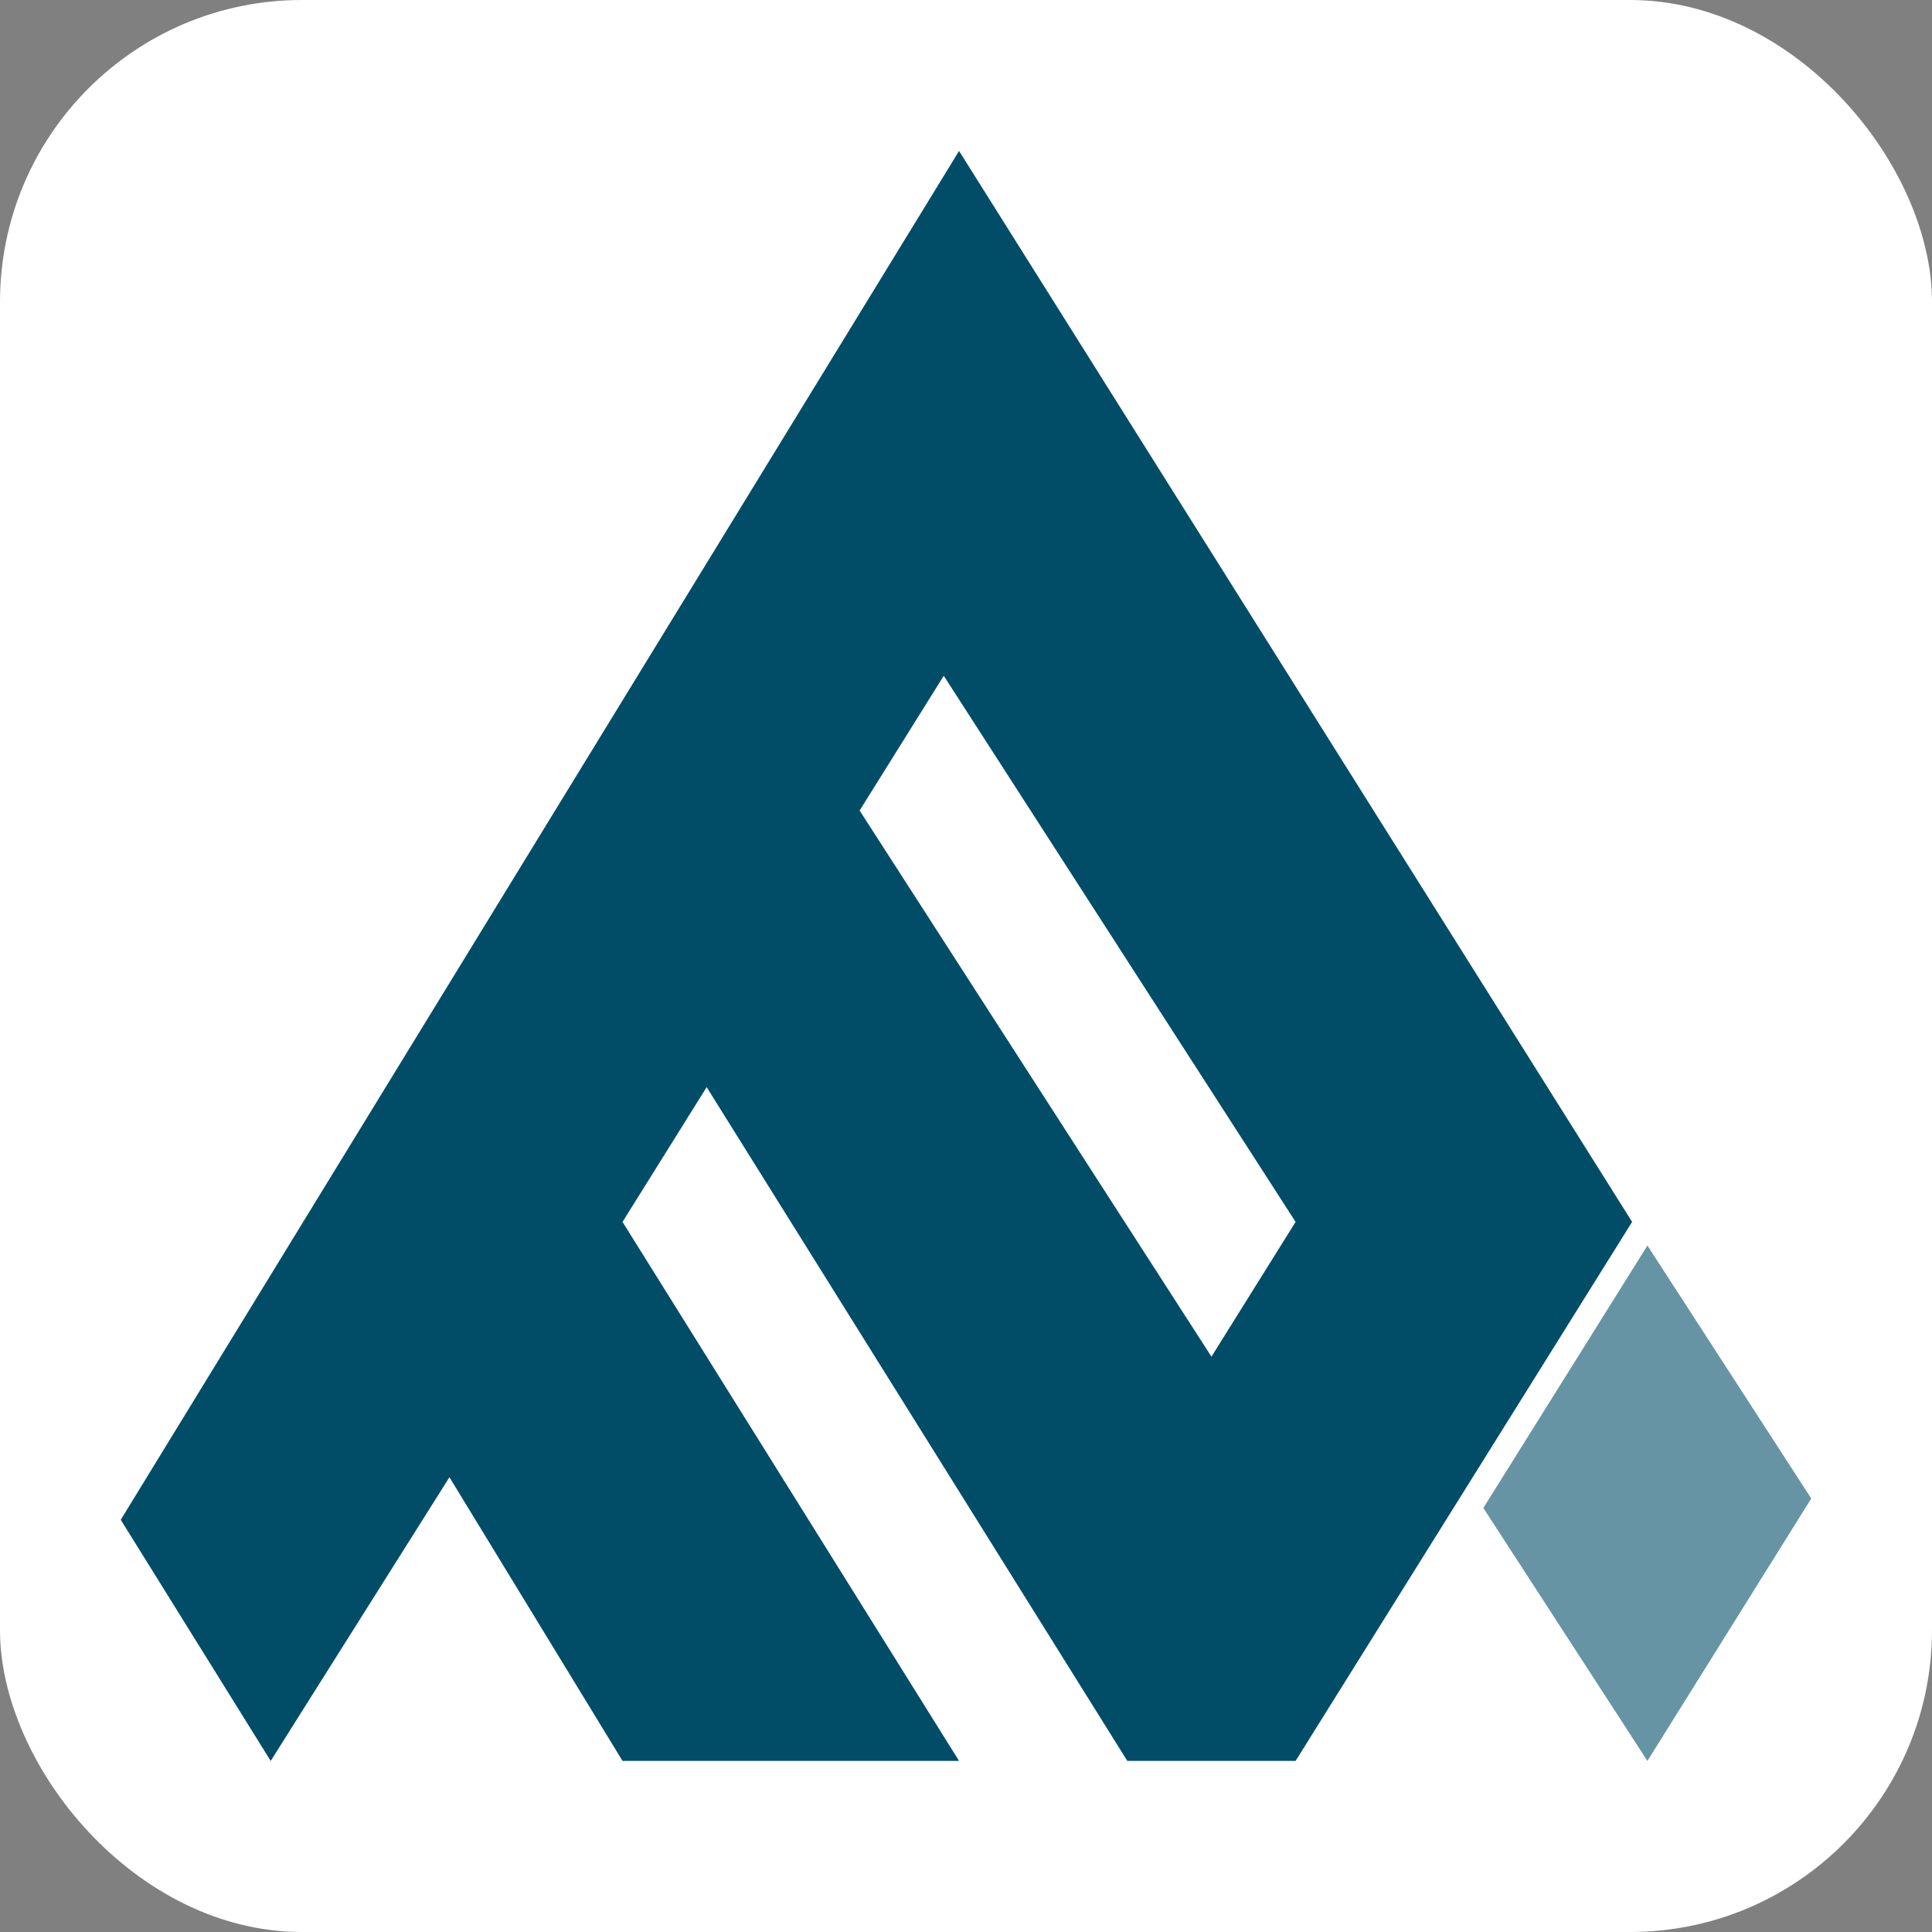 <svg
    viewBox="0 0 64 64"
    fill="none"
    xmlns="http://www.w3.org/2000/svg"
>
    <rect x="0" y="0" width="64" height="64" fill="#808080" stroke="none"/>
    <rect width="64" height="64" rx="10" fill="white" />
    <path
    fill-rule="evenodd"
    clip-rule="evenodd"
    d="M54.066 40.477L31.77 5L23.281 18.862L18.088 27.34L9.899 40.712L4 50.345L8.967 58.333L14.888 48.935L20.622 58.333H31.77L20.622 40.477L23.409 36.013L37.344 58.333H42.918L48.635 49.176L48.639 49.17L54.066 40.477ZM42.918 40.477L40.131 44.941L28.476 26.85L31.263 22.386L42.918 40.477Z"
    fill="#014D67"
    />
    <path
    d="M54.573 58.333L60 49.64L54.573 41.26L49.138 49.953L54.573 58.333Z"
    fill="#014D67"
    fill-opacity="0.6"
    />
</svg>